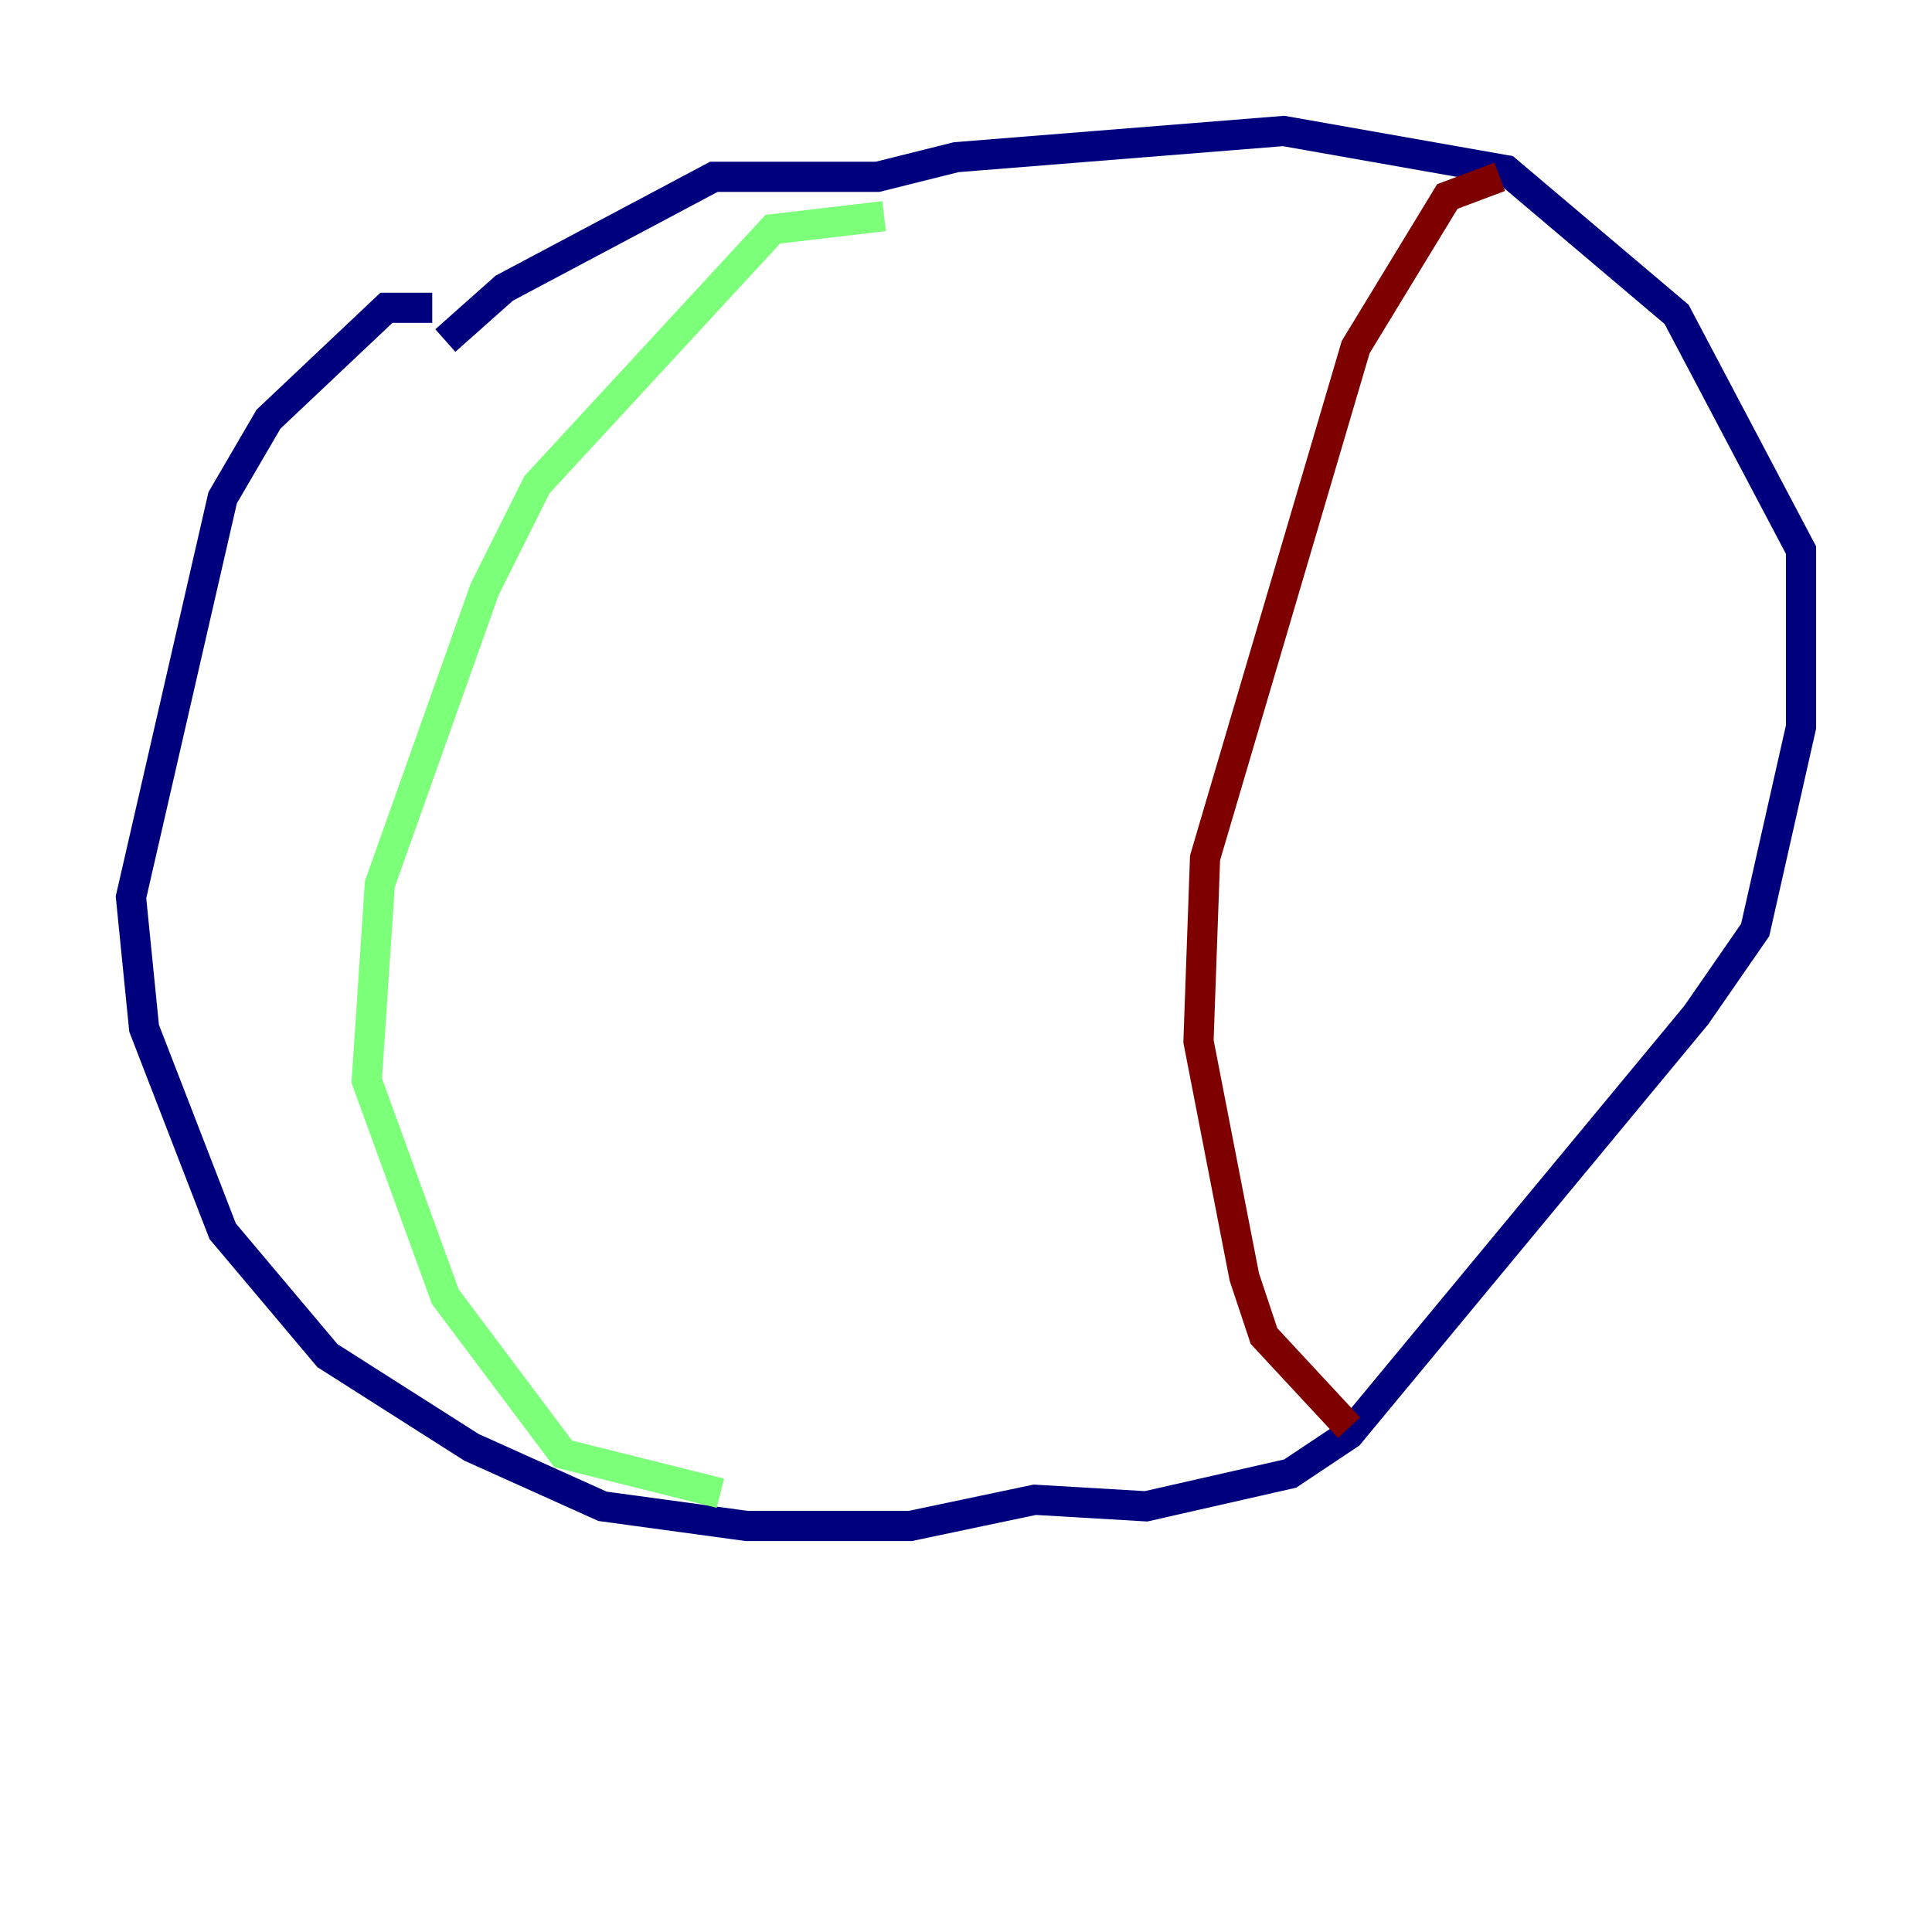 <?xml version="1.0" encoding="utf-8" ?>
<svg baseProfile="tiny" height="128" version="1.2" viewBox="0,0,128,128" width="128" xmlns="http://www.w3.org/2000/svg" xmlns:ev="http://www.w3.org/2001/xml-events" xmlns:xlink="http://www.w3.org/1999/xlink"><defs /><polyline fill="none" points="28.637,20.393 25.6,20.393 17.79,27.77 14.752,32.976 8.678,59.444 9.546,68.122 14.752,81.573 21.695,89.817 31.241,95.891 39.919,99.797 49.464,101.098 60.312,101.098 68.556,99.363 75.932,99.797 85.478,97.627 89.383,95.024 112.38,67.254 116.285,61.614 119.322,48.163 119.322,36.447 111.078,20.827 99.797,11.281 85.044,8.678 63.349,10.414 58.142,11.715 47.295,11.715 33.41,19.091 29.505,22.563" stroke="#00007f" stroke-width="2" /><polyline fill="none" points="58.576,14.319 51.2,15.186 35.58,32.108 32.108,39.051 25.166,58.576 24.298,71.593 29.505,85.912 37.315,96.325 47.729,98.929" stroke="#7cff79" stroke-width="2" /><polyline fill="none" points="99.363,11.715 95.891,13.017 89.817,22.997 79.837,56.841 79.403,68.99 82.441,84.61 83.742,88.515 89.383,94.59" stroke="#7f0000" stroke-width="2" /></svg>